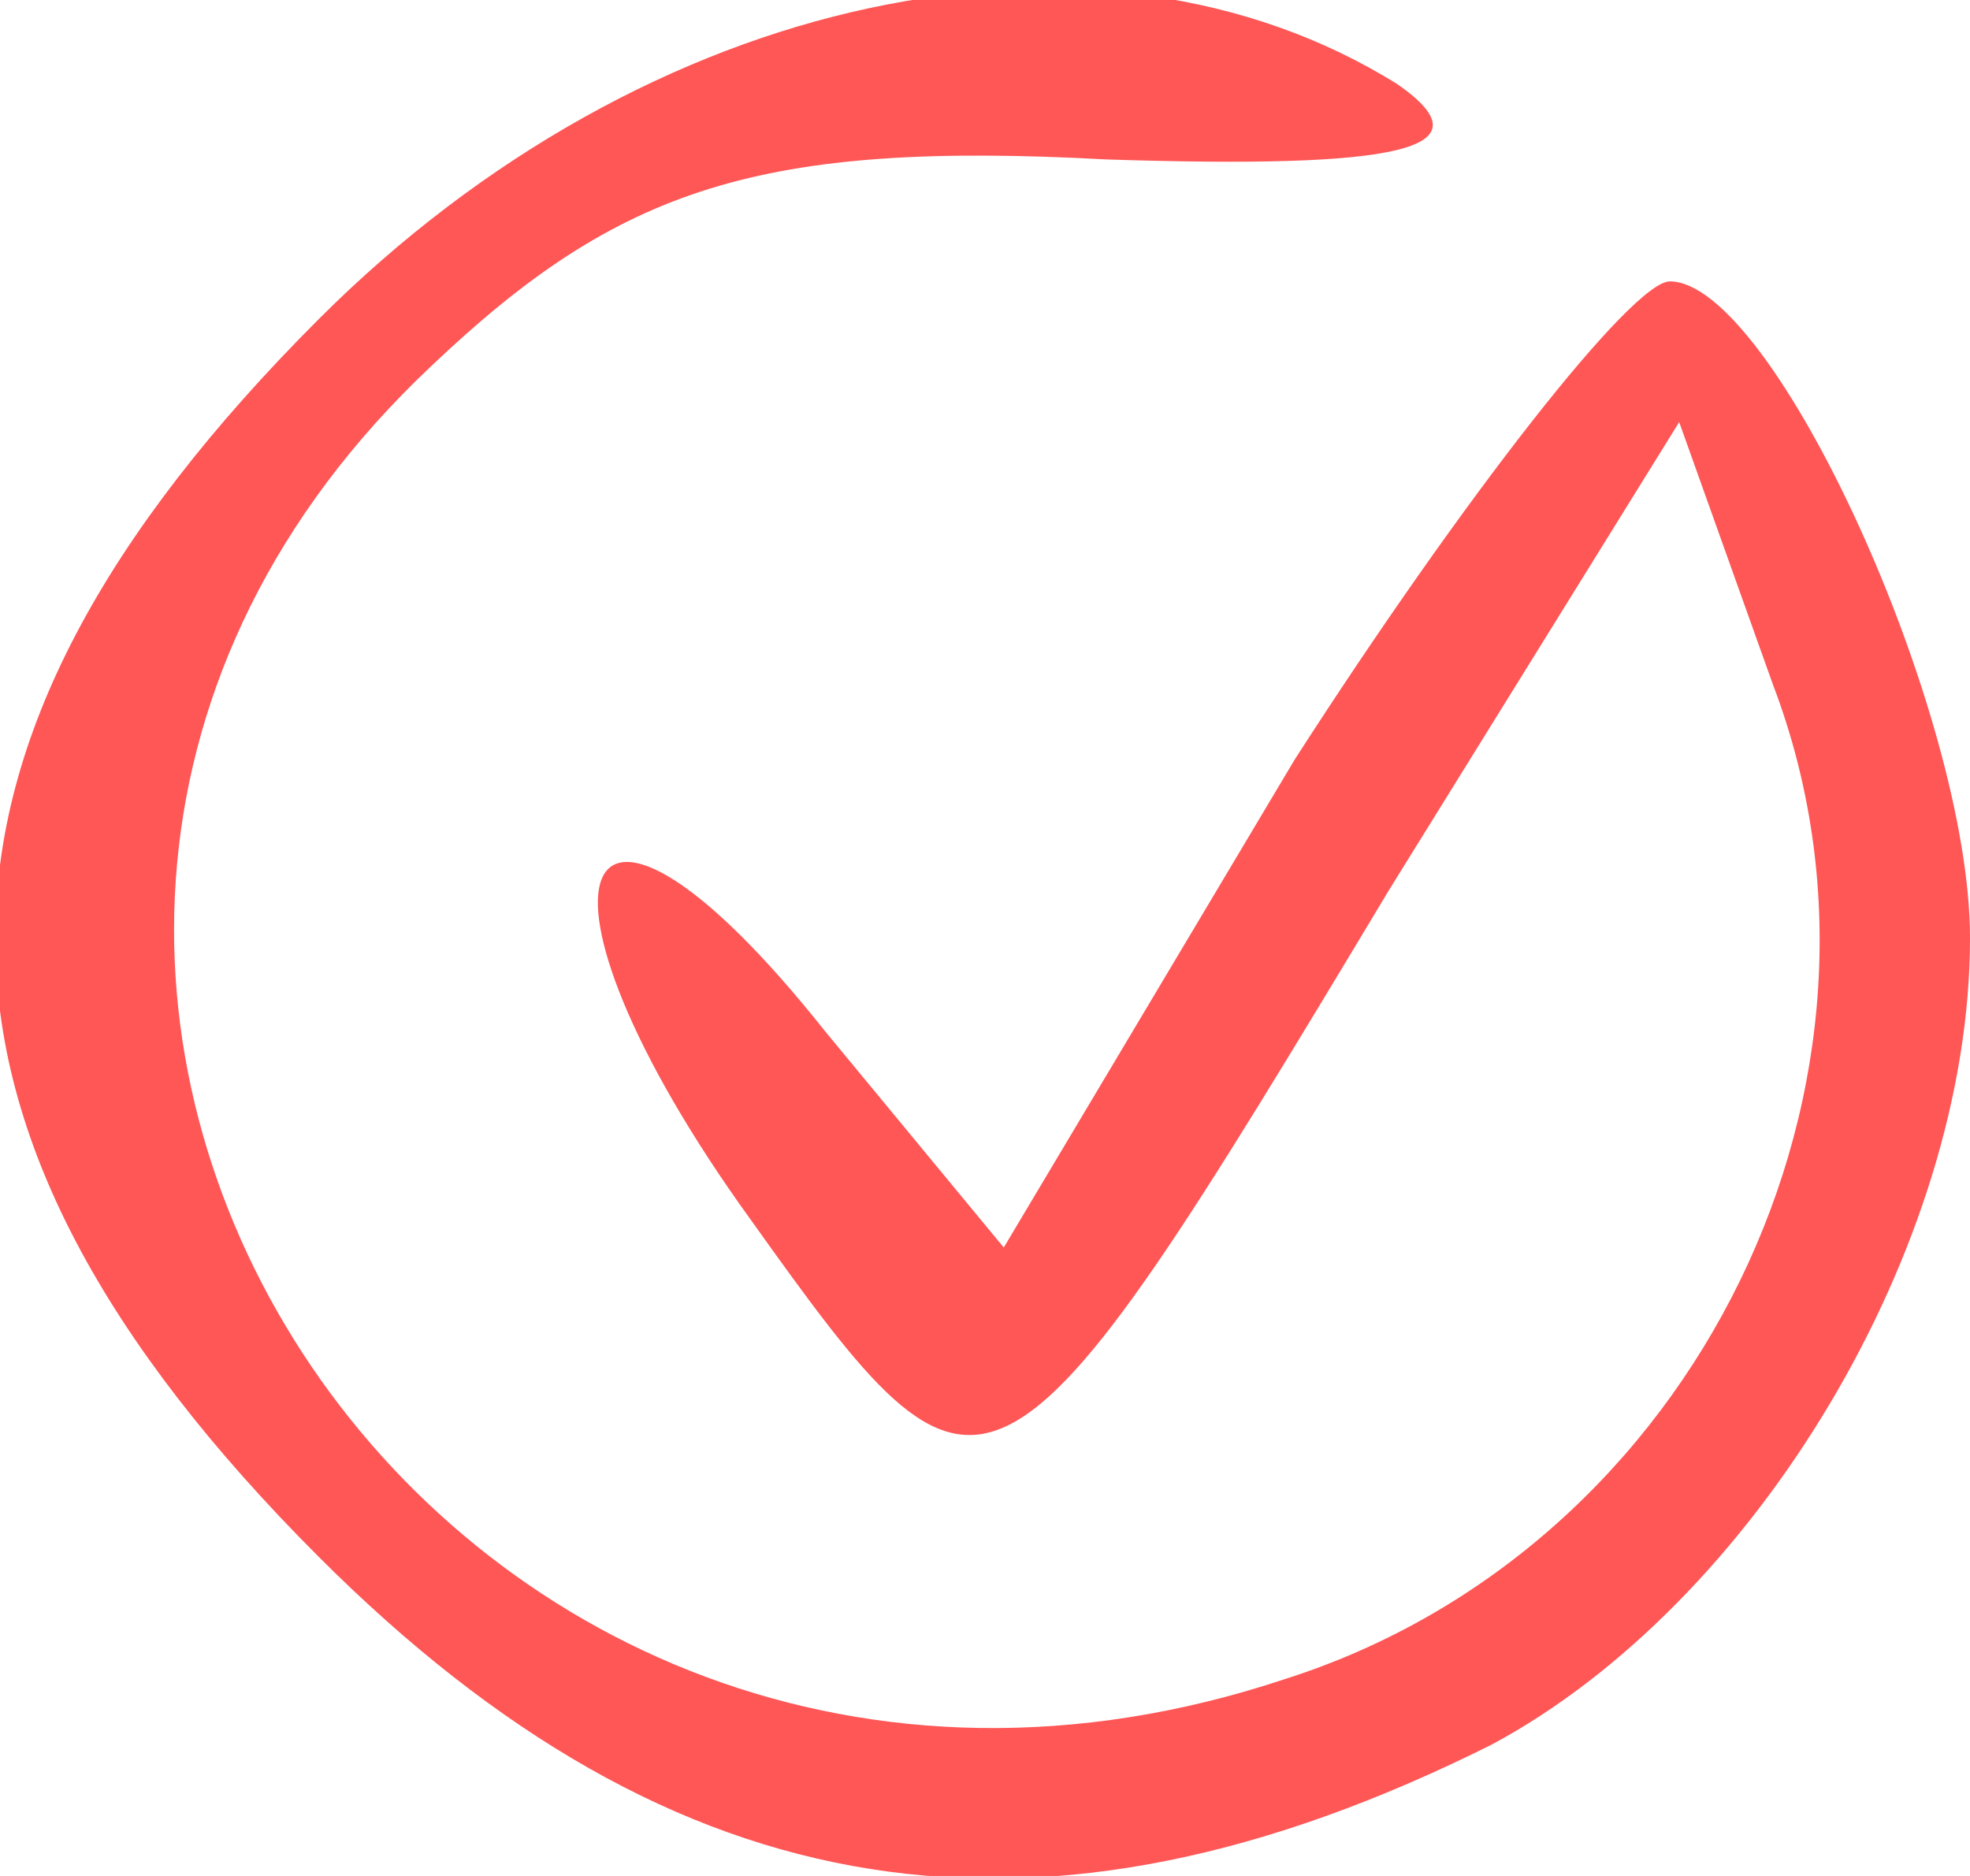 <?xml version="1.0" encoding="utf-8"?>
<!DOCTYPE svg PUBLIC "-//W3C//DTD SVG 1.0//EN" "http://www.w3.org/TR/2001/REC-SVG-20010904/DTD/svg10.dtd">
<svg version="1.0" xmlns="http://www.w3.org/2000/svg" width="21px" height="20px" viewBox="0 0 21 20" preserveAspectRatio="xMidYMid meet">
 <g fill="#ff5656">
  <path d="M3.4 16.6 c-4.6 -4.6 -4.6 -8.6 0 -13.2 3.5 -3.5 8.3 -4.5 11.5 -2.5 1 0.7 0 0.9 -3.1 0.8 -3.7 -0.2 -5.2 0.3 -7.2 2.2 -6.8 6.4 0.1 17 9.1 14 4.4 -1.4 6.8 -6.4 5.2 -10.6 l-1 -2.8 -3.1 5 c-4.2 7 -4.3 7 -6.8 3.5 -2.6 -3.6 -1.9 -5.4 0.8 -2 l1.9 2.3 3.1 -5.2 c1.8 -2.8 3.6 -5.1 4 -5.1 1.1 0 3.2 4.6 3.2 7 0 3.3 -2.3 7.1 -5.1 8.6 -4.8 2.4 -8.7 1.8 -12.5 -2z"/>
 </g>
</svg>